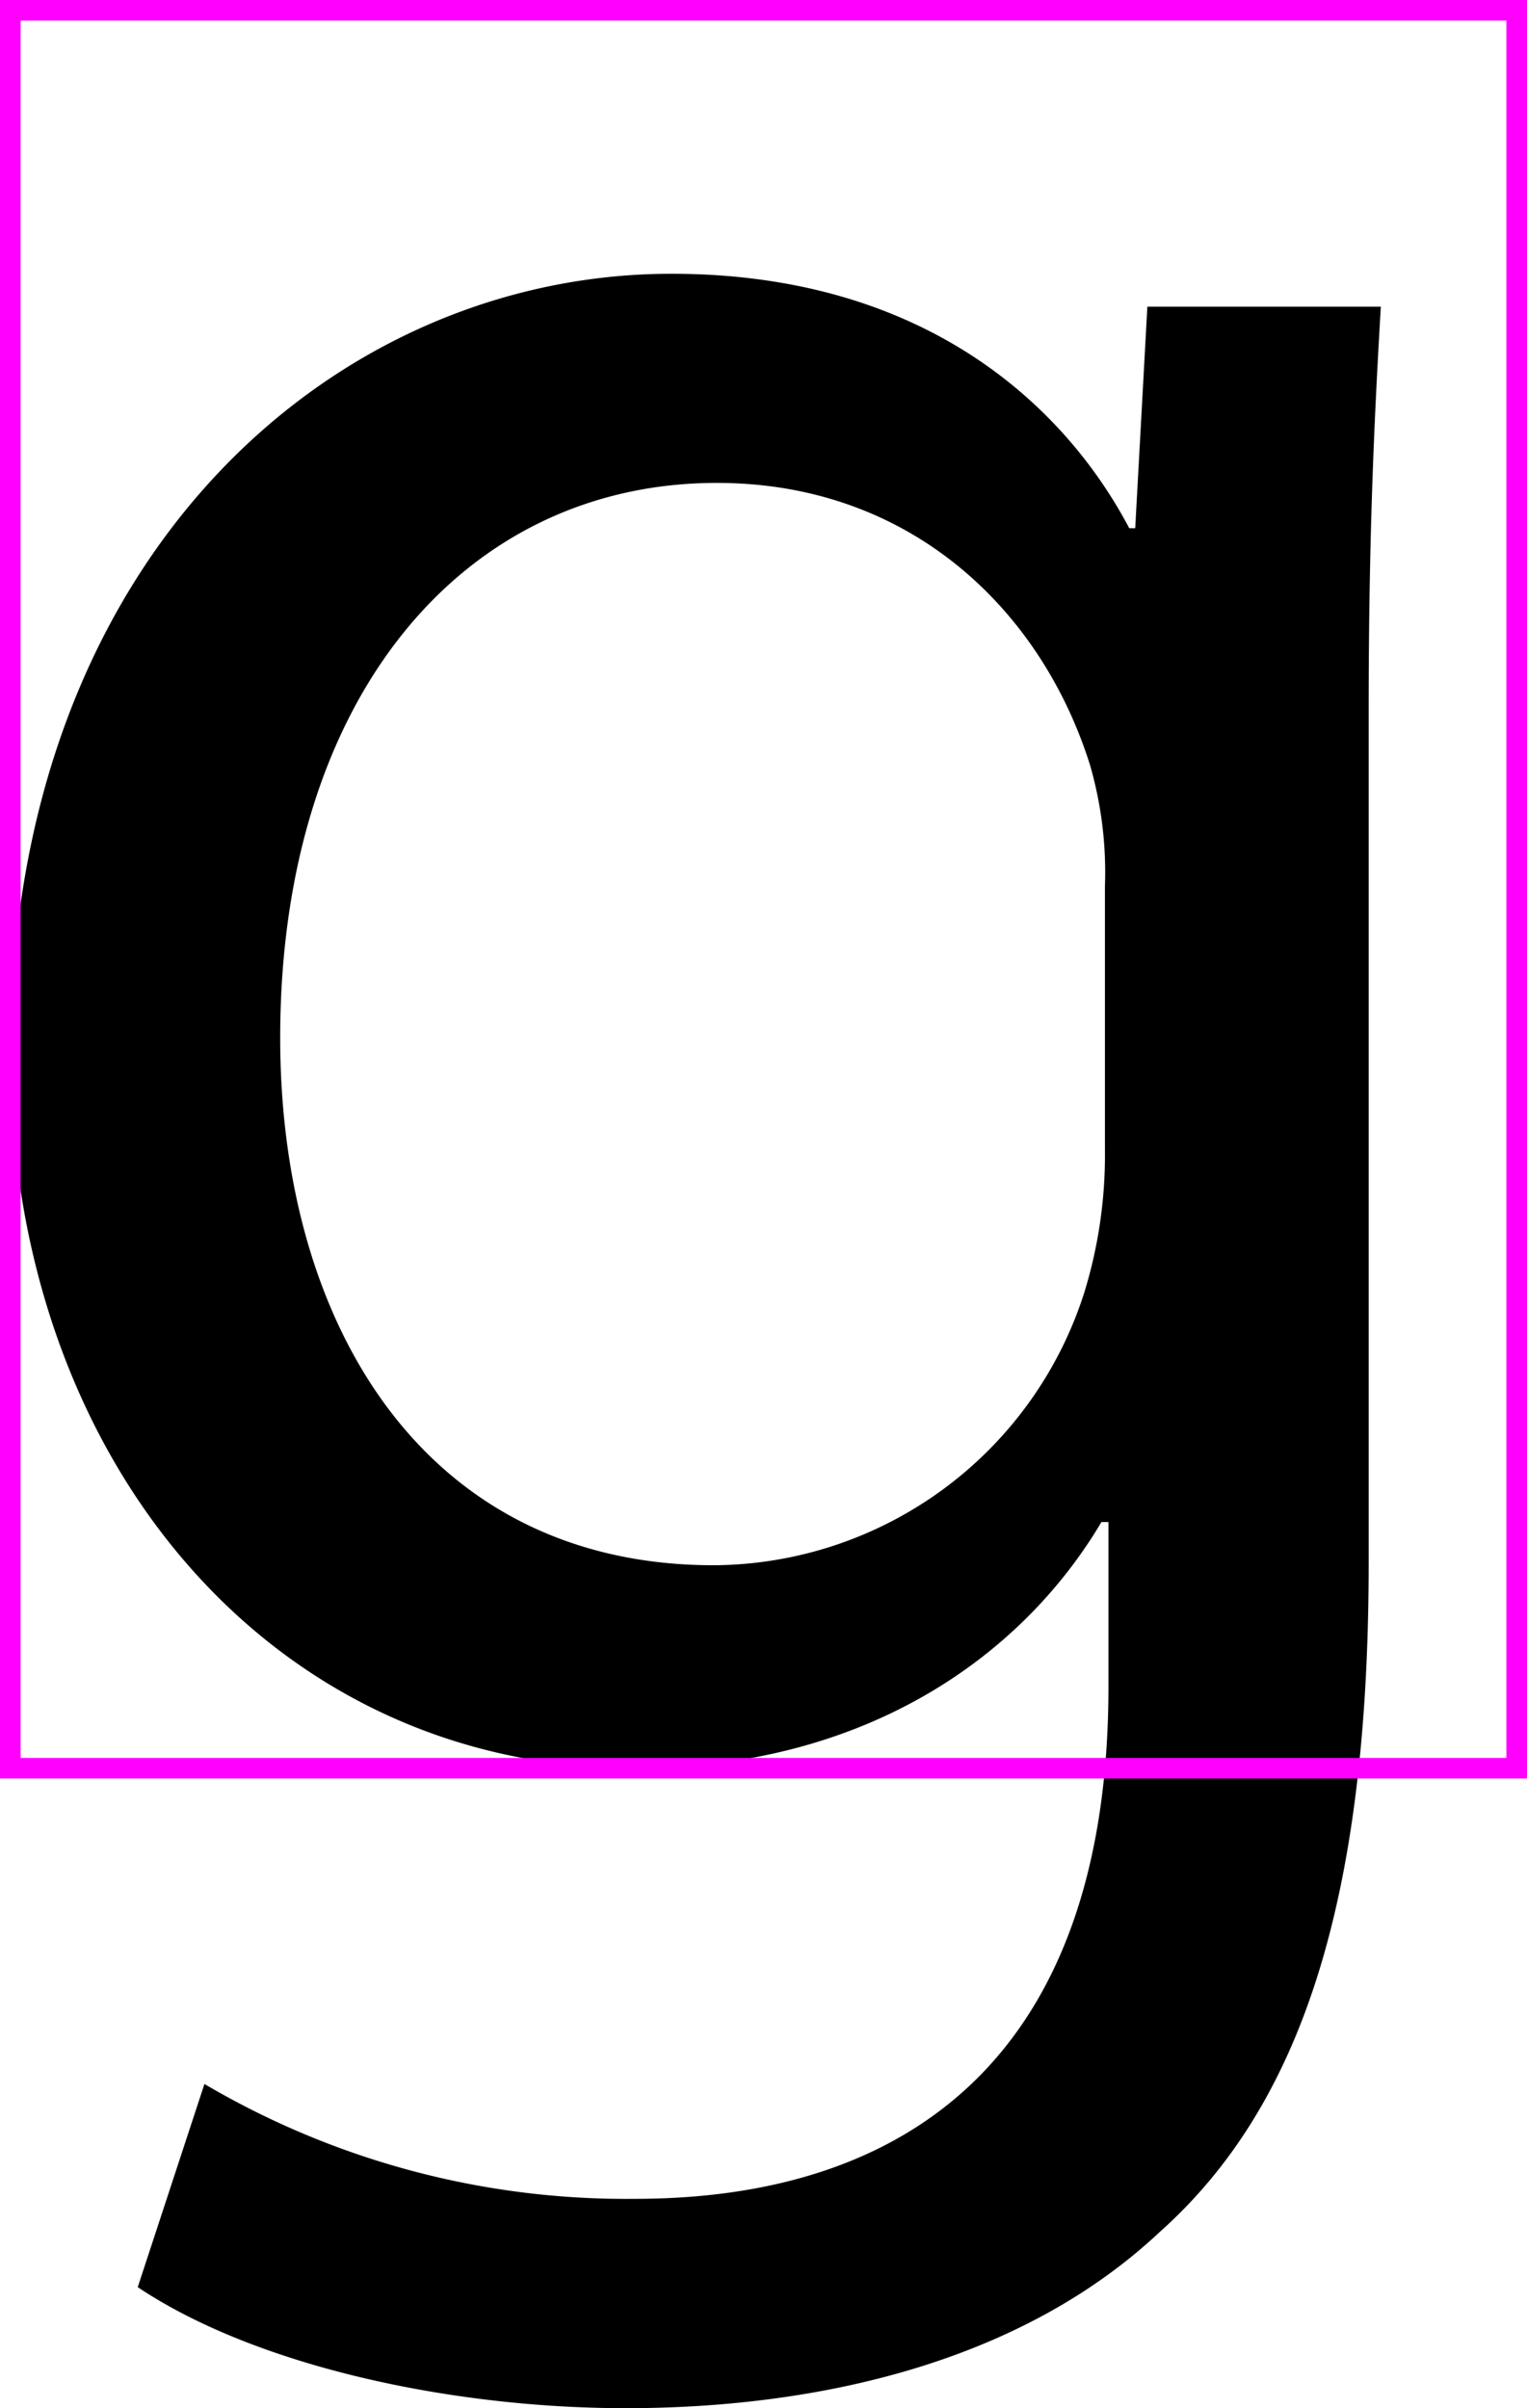 <svg id="Layer_1" data-name="Layer 1" xmlns="http://www.w3.org/2000/svg" width="74.17" height="116.99" viewBox="0 0 74.17 116.99"><path d="M66.57,29c-.3,5.15-.59,10.9-.59,19.58V90c0,16.35-3.24,26.37-10.16,32.54-6.92,6.49-16.94,8.55-25.92,8.55-8.54,0-18-2.06-23.71-5.88l3.24-9.87a40.35,40.35,0,0,0,20.91,5.58c13.26,0,23-6.92,23-24.88v-8H53C49.05,94.7,41.38,100,30.34,100,12.67,100,0,85,0,65.25,0,41.09,15.76,27.4,32.11,27.4c12.37,0,19.14,6.48,22.24,12.36h.29L55.23,29ZM53.17,57.15a18.79,18.79,0,0,0-.73-5.9c-2.36-7.5-8.7-13.69-18.12-13.69C22,37.56,13.11,48,13.11,64.52c0,14,7.07,25.62,21.06,25.62a19,19,0,0,0,18-13.26,22.73,22.73,0,0,0,1-6.92Z" transform="translate(0.5 -14.1)"/><rect x="0.5" y="0.5" width="73.17" height="85.4" style="fill:none;stroke:#f0f;stroke-miterlimit:10"/></svg>
